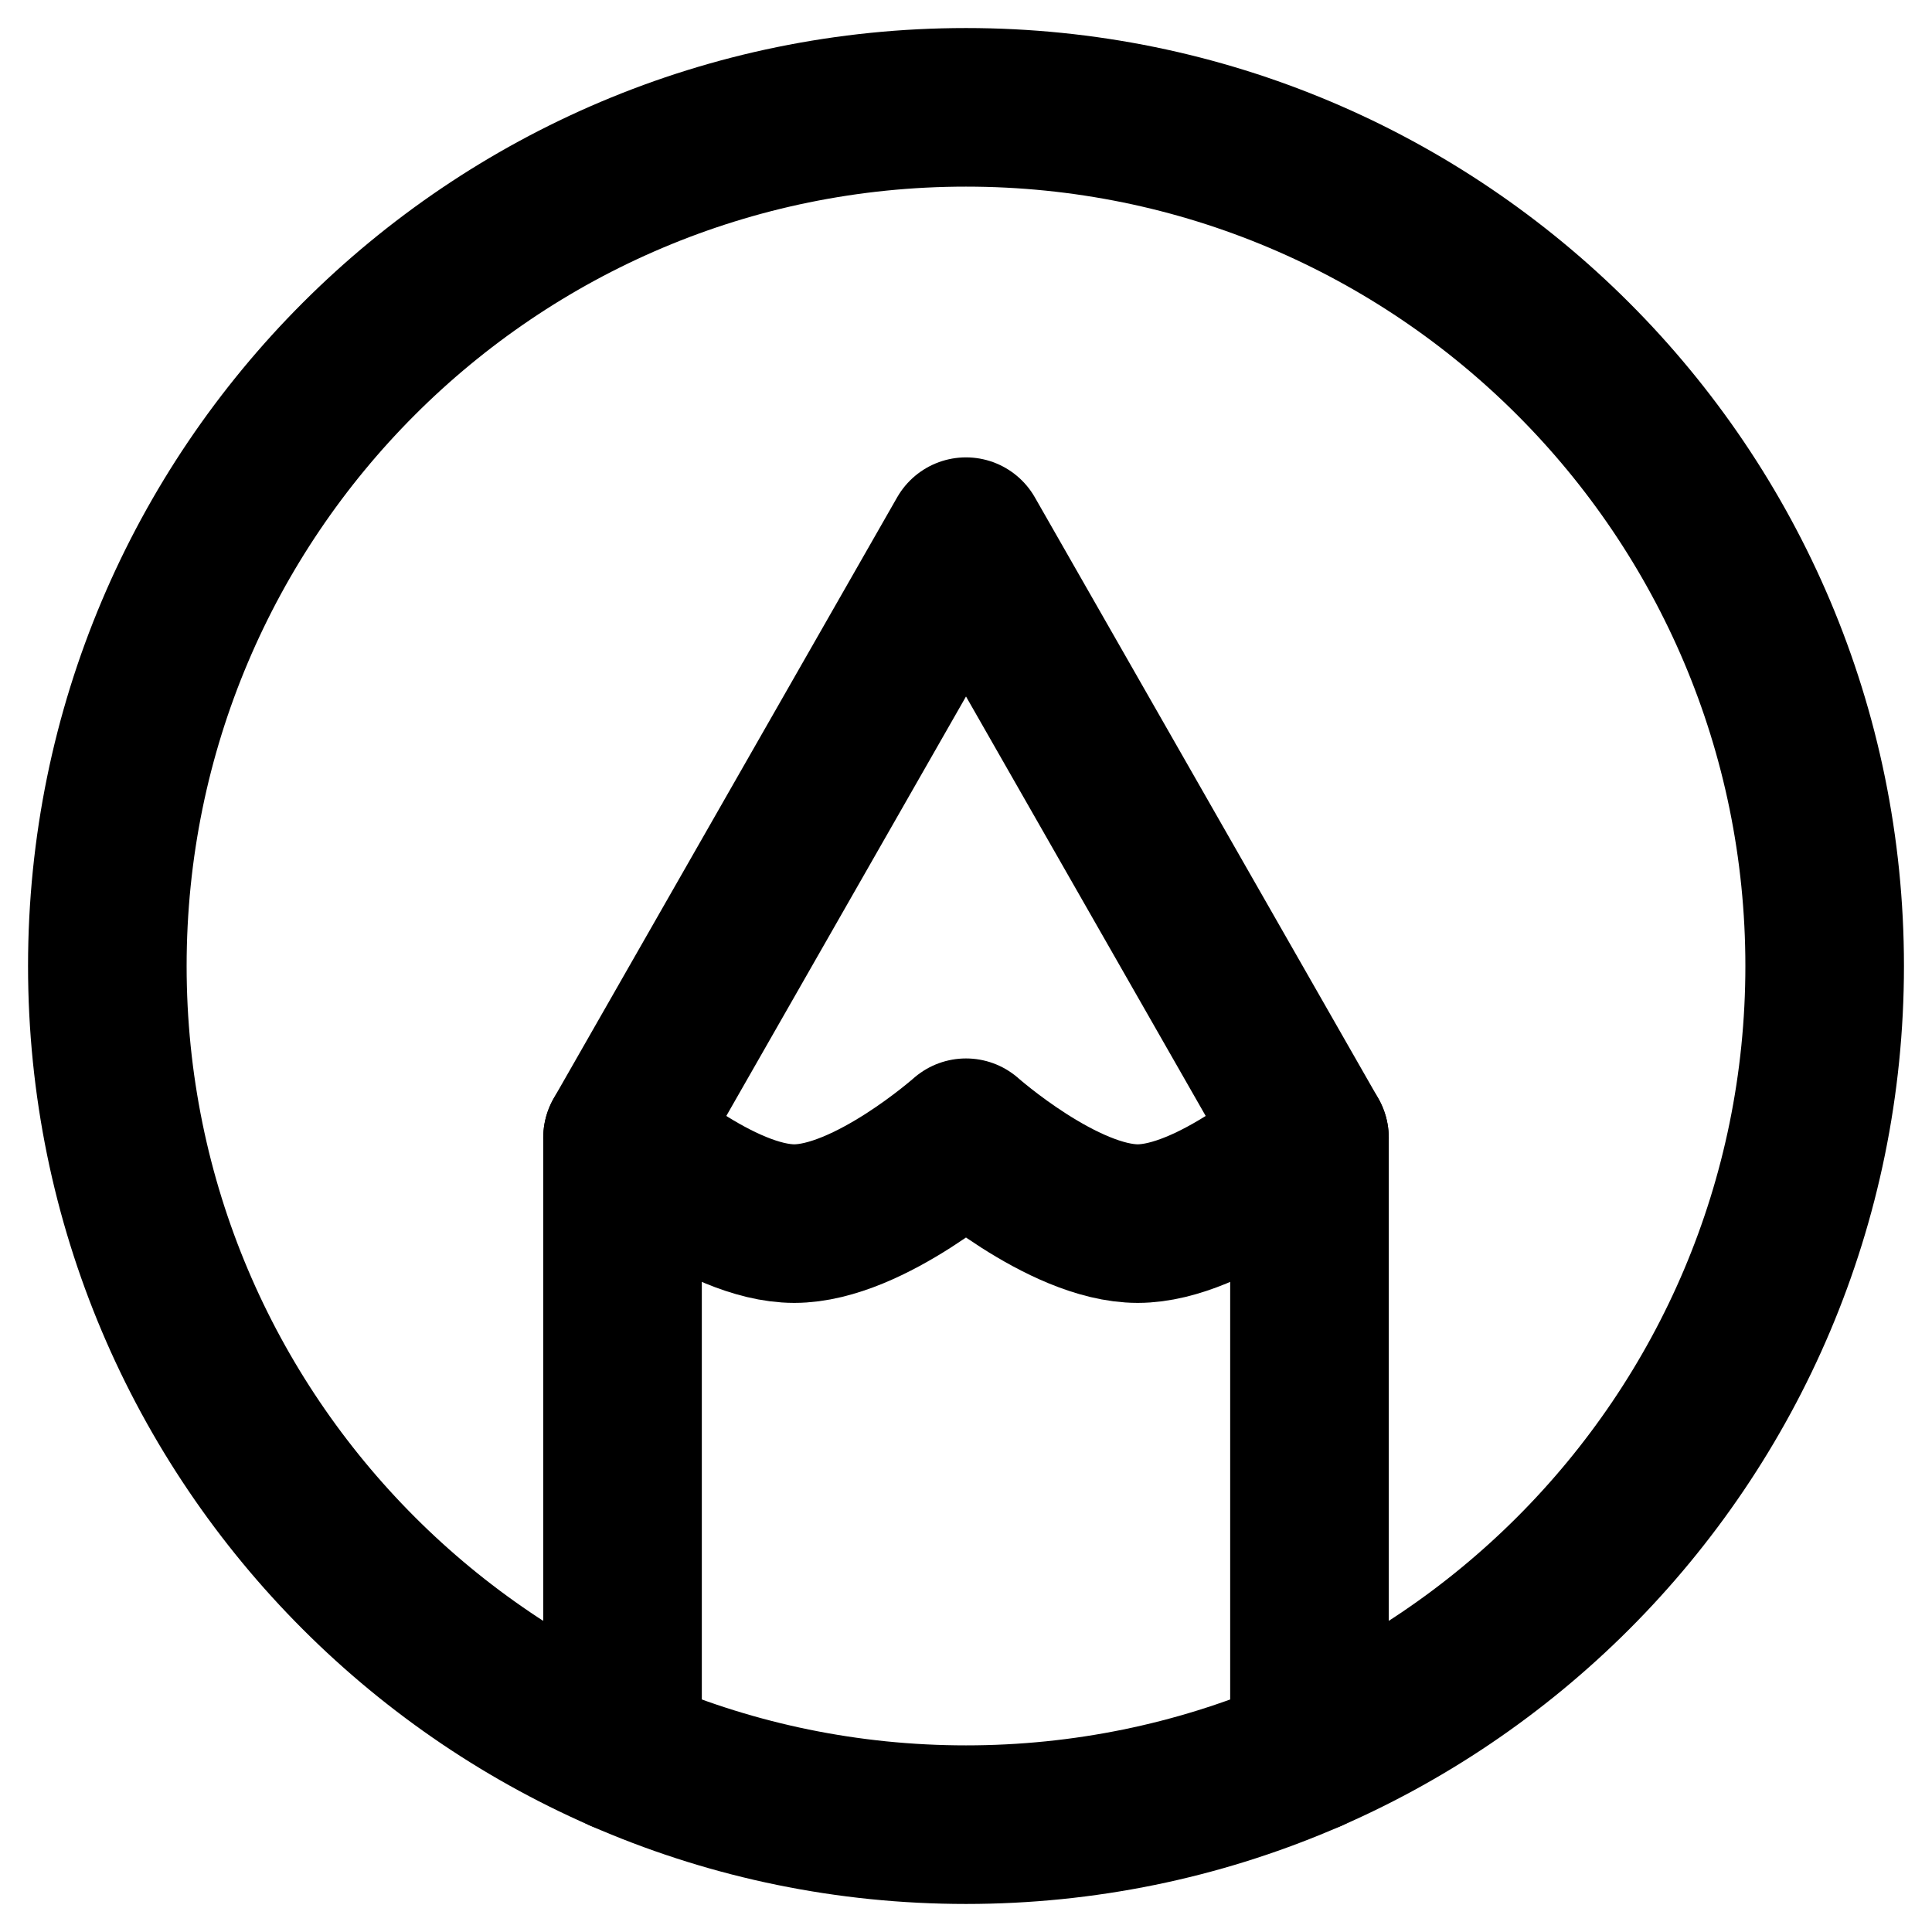 <svg width="36" height="36" viewBox="0 0 36 36" fill="none" xmlns="http://www.w3.org/2000/svg">
<g clip-path="url(#clip0_1106_77)">
<path d="M18 2C9.163 2 2 9.163 2 18C2 26.837 9.163 34 18 34C26.837 34 34 26.837 34 18C34 9.163 26.837 2 18 2Z" stroke="black" stroke-width="2.955" stroke-linecap="round" stroke-linejoin="round"/>
<path d="M11.6 32.669V21.2L18 10L24.4 21.2V32.669" stroke="black" stroke-width="2.955" stroke-linecap="round" stroke-linejoin="round"/>
<path d="M11.6 21.2C11.6 21.2 13.403 22.8 14.8 22.8C16.197 22.8 18 21.2 18 21.2C18 21.2 19.803 22.8 21.2 22.8C22.597 22.8 24.4 21.2 24.4 21.2" stroke="black" stroke-width="2.955" stroke-linecap="round" stroke-linejoin="round"/>
</g>
<defs>
<clipPath id="clip0_1106_77">
<rect width="36" height="36" fill="white"/>
</clipPath>
</defs>
</svg>
